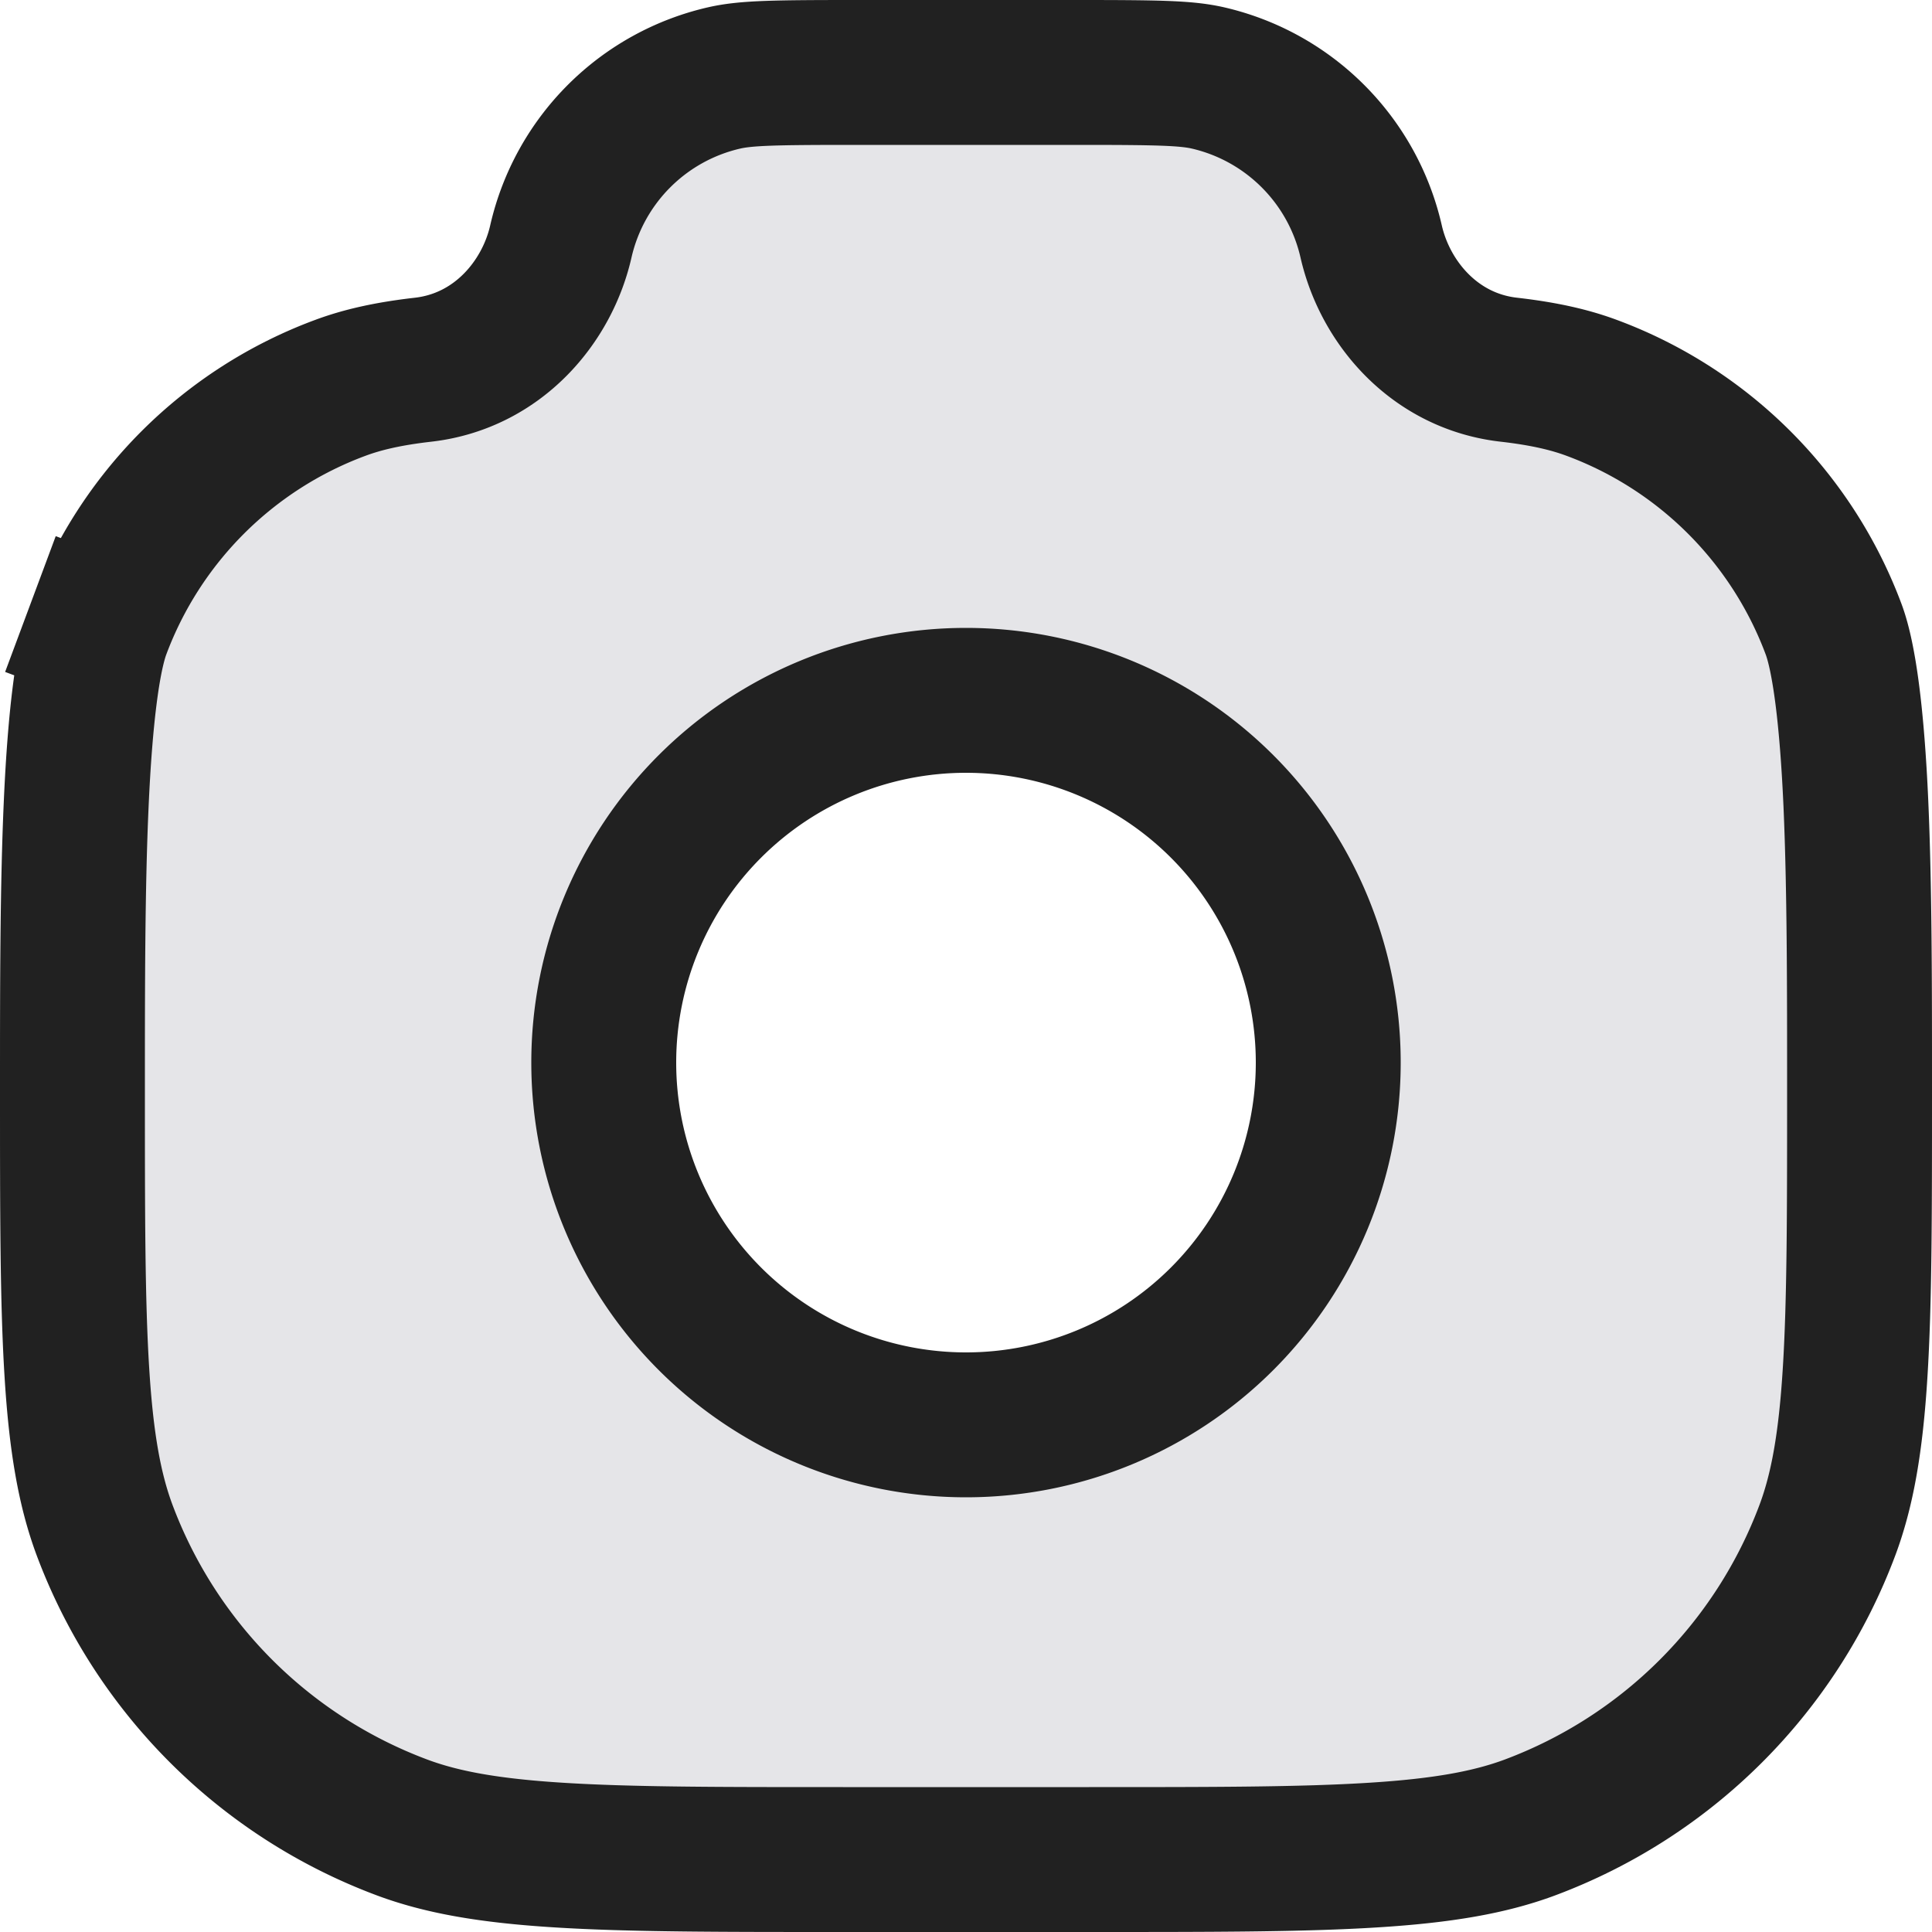 <svg xmlns="http://www.w3.org/2000/svg" width="20" height="20" fill="none" viewBox="0 0 20 20"><path fill="#E5E5E8" stroke="#212121" stroke-width="1.5" d="M8.727 19.25c-1.279 0-2.204 0-2.937-.046-.728-.045-1.216-.133-1.625-.285a5.25 5.25 0 0 1-3.084-3.084c-.152-.41-.24-.897-.285-1.625C.75 13.477.75 12.552.75 11.273c0-1.063 0-2.089.039-2.954.04-.897.119-1.508.229-1.804l-.703-.262.703.262a4.25 4.25 0 0 1 2.497-2.497c.234-.088.506-.15.867-.191.768-.089 1.28-.695 1.424-1.328A2.25 2.25 0 0 1 7.5.806C7.726.755 8.02.75 8.857.75h2.286c.838 0 1.131.005 1.358.056.842.193 1.5.85 1.693 1.693.144.633.656 1.24 1.424 1.328.36.041.633.103.867.191a4.25 4.25 0 0 1 2.497 2.497c.11.296.19.907.23 1.804.038.865.038 1.89.038 2.954 0 1.279 0 2.204-.046 2.937-.045.728-.133 1.216-.285 1.625a5.25 5.25 0 0 1-3.084 3.084c-.41.152-.897.24-1.625.285-.733.046-1.658.046-2.937.046H8.727ZM10 14.75a3.75 3.75 0 1 0 0-7.5 3.75 3.75 0 0 0 0 7.5Z"/></svg>